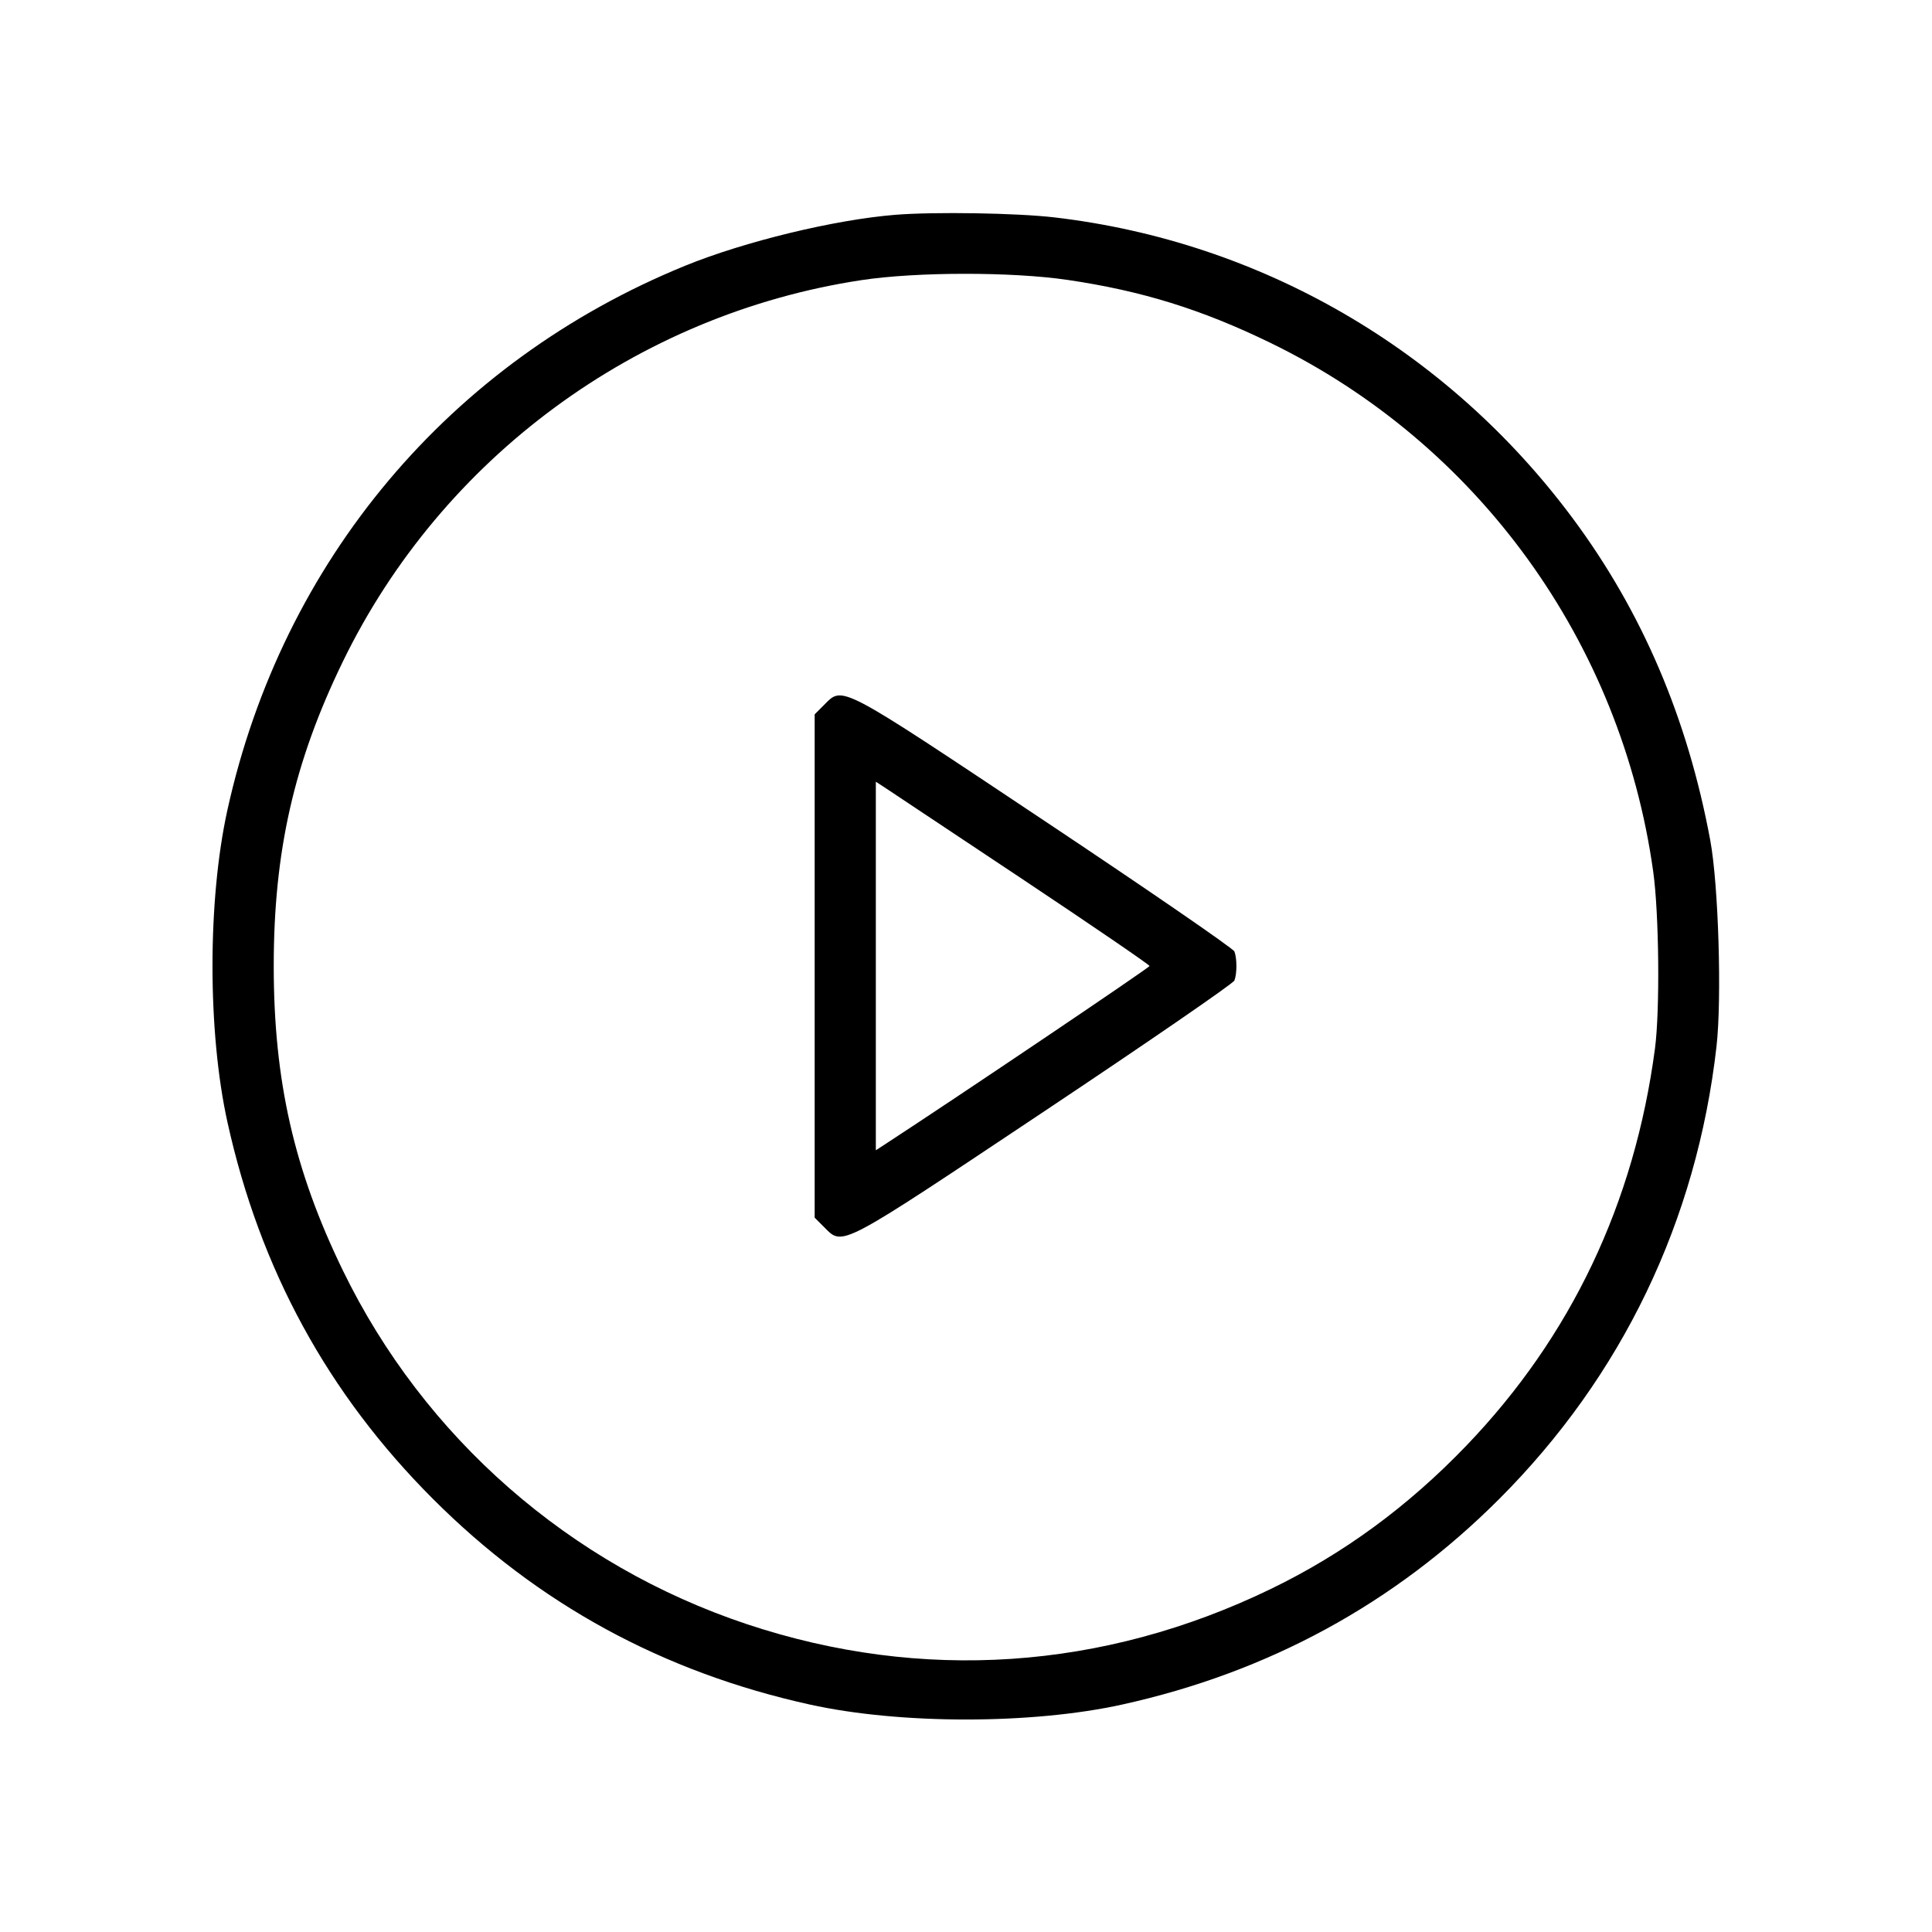 <svg fill="currentColor" viewBox="0 0 256 256" xmlns="http://www.w3.org/2000/svg"><path d="M118.613 28.464 C 110.565 29.114,98.652 32.003,90.782 35.214 C 59.612 47.931,37.421 74.312,30.138 107.307 C 27.496 119.279,27.496 136.721,30.138 148.693 C 34.441 168.185,43.446 184.693,57.377 198.623 C 71.307 212.554,87.815 221.559,107.307 225.862 C 119.279 228.504,136.721 228.504,148.693 225.862 C 168.098 221.579,184.802 212.474,198.638 198.638 C 214.932 182.343,224.819 161.762,227.445 138.671 C 228.165 132.336,227.709 117.227,226.621 111.360 C 223.614 95.153,217.576 81.024,208.365 68.641 C 191.765 46.323,167.094 32.009,139.708 28.805 C 134.728 28.223,123.794 28.046,118.613 28.464 M141.450 37.088 C 151.293 38.536,159.191 40.985,168.320 45.421 C 195.814 58.779,214.837 85.062,219.065 115.535 C 219.837 121.096,219.960 133.911,219.290 138.956 C 216.572 159.430,208.181 177.095,194.306 191.550 C 186.556 199.624,178.023 205.880,168.394 210.544 C 146.182 221.305,122.141 222.924,98.987 215.218 C 75.515 207.406,56.191 190.487,45.421 168.320 C 38.959 155.019,36.271 143.174,36.271 128.000 C 36.271 112.826,38.959 100.981,45.421 87.680 C 58.548 60.660,84.406 41.633,114.133 37.120 C 121.418 36.014,134.048 35.999,141.450 37.088 M109.194 93.407 L 107.947 94.654 107.947 128.000 L 107.947 161.346 109.194 162.593 C 111.731 165.130,110.944 165.544,138.396 147.238 C 152.089 138.108,163.416 130.316,163.566 129.924 C 163.919 129.005,163.918 126.992,163.564 126.072 C 163.413 125.677,152.081 117.885,138.383 108.757 C 110.938 90.468,111.721 90.880,109.194 93.407 M135.360 116.411 C 144.688 122.627,152.320 127.842,152.320 128.000 C 152.320 128.215,126.715 145.474,117.227 151.654 L 116.053 152.418 116.053 128.000 L 116.053 103.582 117.227 104.346 C 117.872 104.766,126.032 110.196,135.360 116.411 " stroke="none" fill-rule="evenodd"></path></svg>